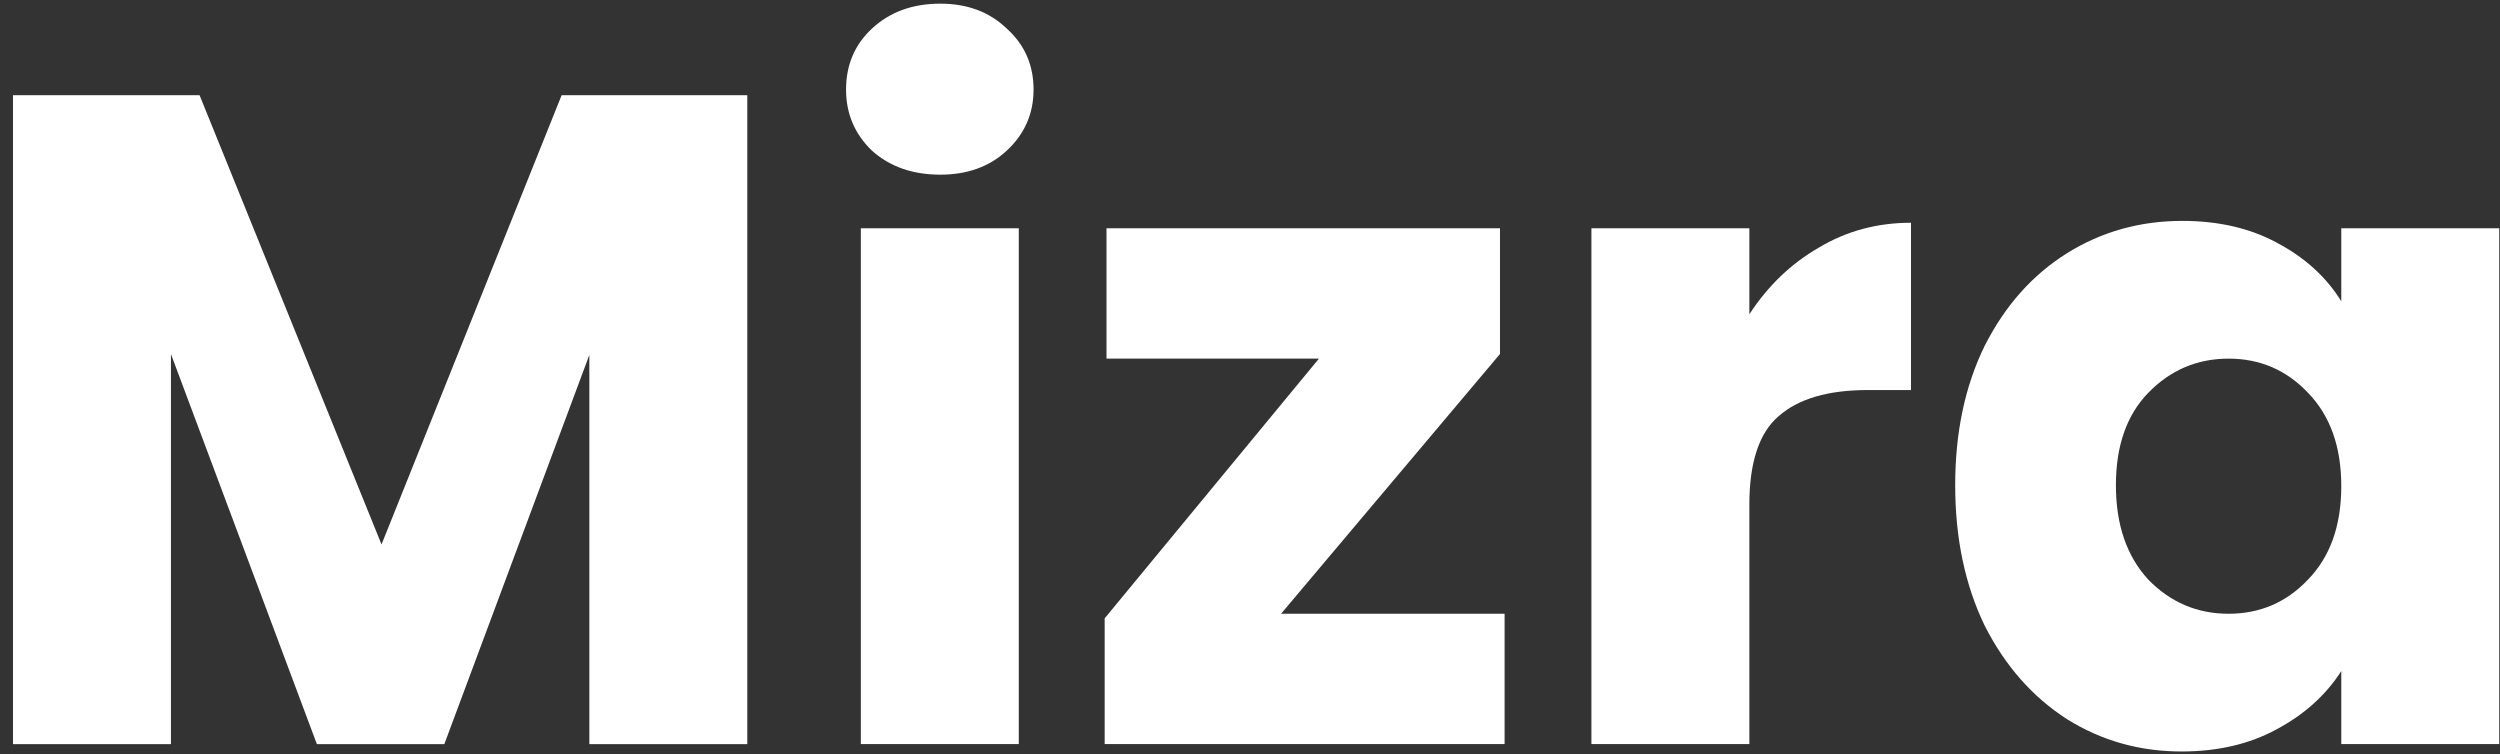 <svg width="179" height="54" viewBox="0 0 179 54" fill="none" xmlns="http://www.w3.org/2000/svg">
<rect x="0" y="0" width="179" height="54" fill="#333333" stroke="none"/>
<path d="M139.992 34.745C139.992 30.951 140.698 27.619 142.108 24.751C143.563 21.883 145.525 19.677 147.994 18.133C150.463 16.589 153.219 15.816 156.261 15.816C158.862 15.816 161.133 16.346 163.073 17.405C165.057 18.464 166.578 19.854 167.636 21.574V16.346H178.945V53.276H167.636V48.048C166.534 49.769 164.991 51.159 163.007 52.218C161.067 53.276 158.796 53.806 156.195 53.806C153.197 53.806 150.463 53.034 147.994 51.489C145.525 49.901 143.563 47.673 142.108 44.805C140.698 41.893 139.992 38.539 139.992 34.745ZM167.636 34.811C167.636 31.987 166.842 29.759 165.255 28.127C163.712 26.494 161.816 25.678 159.568 25.678C157.319 25.678 155.401 26.494 153.814 28.127C152.271 29.715 151.499 31.921 151.499 34.745C151.499 37.569 152.271 39.819 153.814 41.496C155.401 43.128 157.319 43.945 159.568 43.945C161.816 43.945 163.712 43.128 165.255 41.496C166.842 39.863 167.636 37.635 167.636 34.811Z" fill="white"/>
<path d="M125.254 22.501C126.577 20.472 128.23 18.883 130.214 17.736C132.198 16.545 134.403 15.949 136.827 15.949V27.928H133.719C130.897 27.928 128.781 28.546 127.37 29.782C125.96 30.973 125.254 33.091 125.254 36.135V53.277H113.945V16.346H125.254V22.501Z" fill="white"/>
<path d="M91.725 43.942H107.729V53.274H79.094V44.273L94.437 25.676H79.226V16.344H107.399V25.345L91.725 43.942Z" fill="white"/>
<path d="M67.324 12.506C65.34 12.506 63.708 11.932 62.43 10.785C61.195 9.594 60.578 8.138 60.578 6.417C60.578 4.652 61.195 3.196 62.43 2.049C63.708 0.857 65.34 0.262 67.324 0.262C69.264 0.262 70.851 0.857 72.085 2.049C73.364 3.196 74.003 4.652 74.003 6.417C74.003 8.138 73.364 9.594 72.085 10.785C70.851 11.932 69.264 12.506 67.324 12.506ZM72.945 16.344V53.275H61.636V16.344H72.945Z" fill="white"/>
<path d="M53.506 6.816V53.278H42.197V25.414L31.814 53.278H22.688L12.239 25.348V53.278H0.93V6.816H14.289L27.317 38.982L40.213 6.816H53.506Z" fill="white"/>
</svg>
